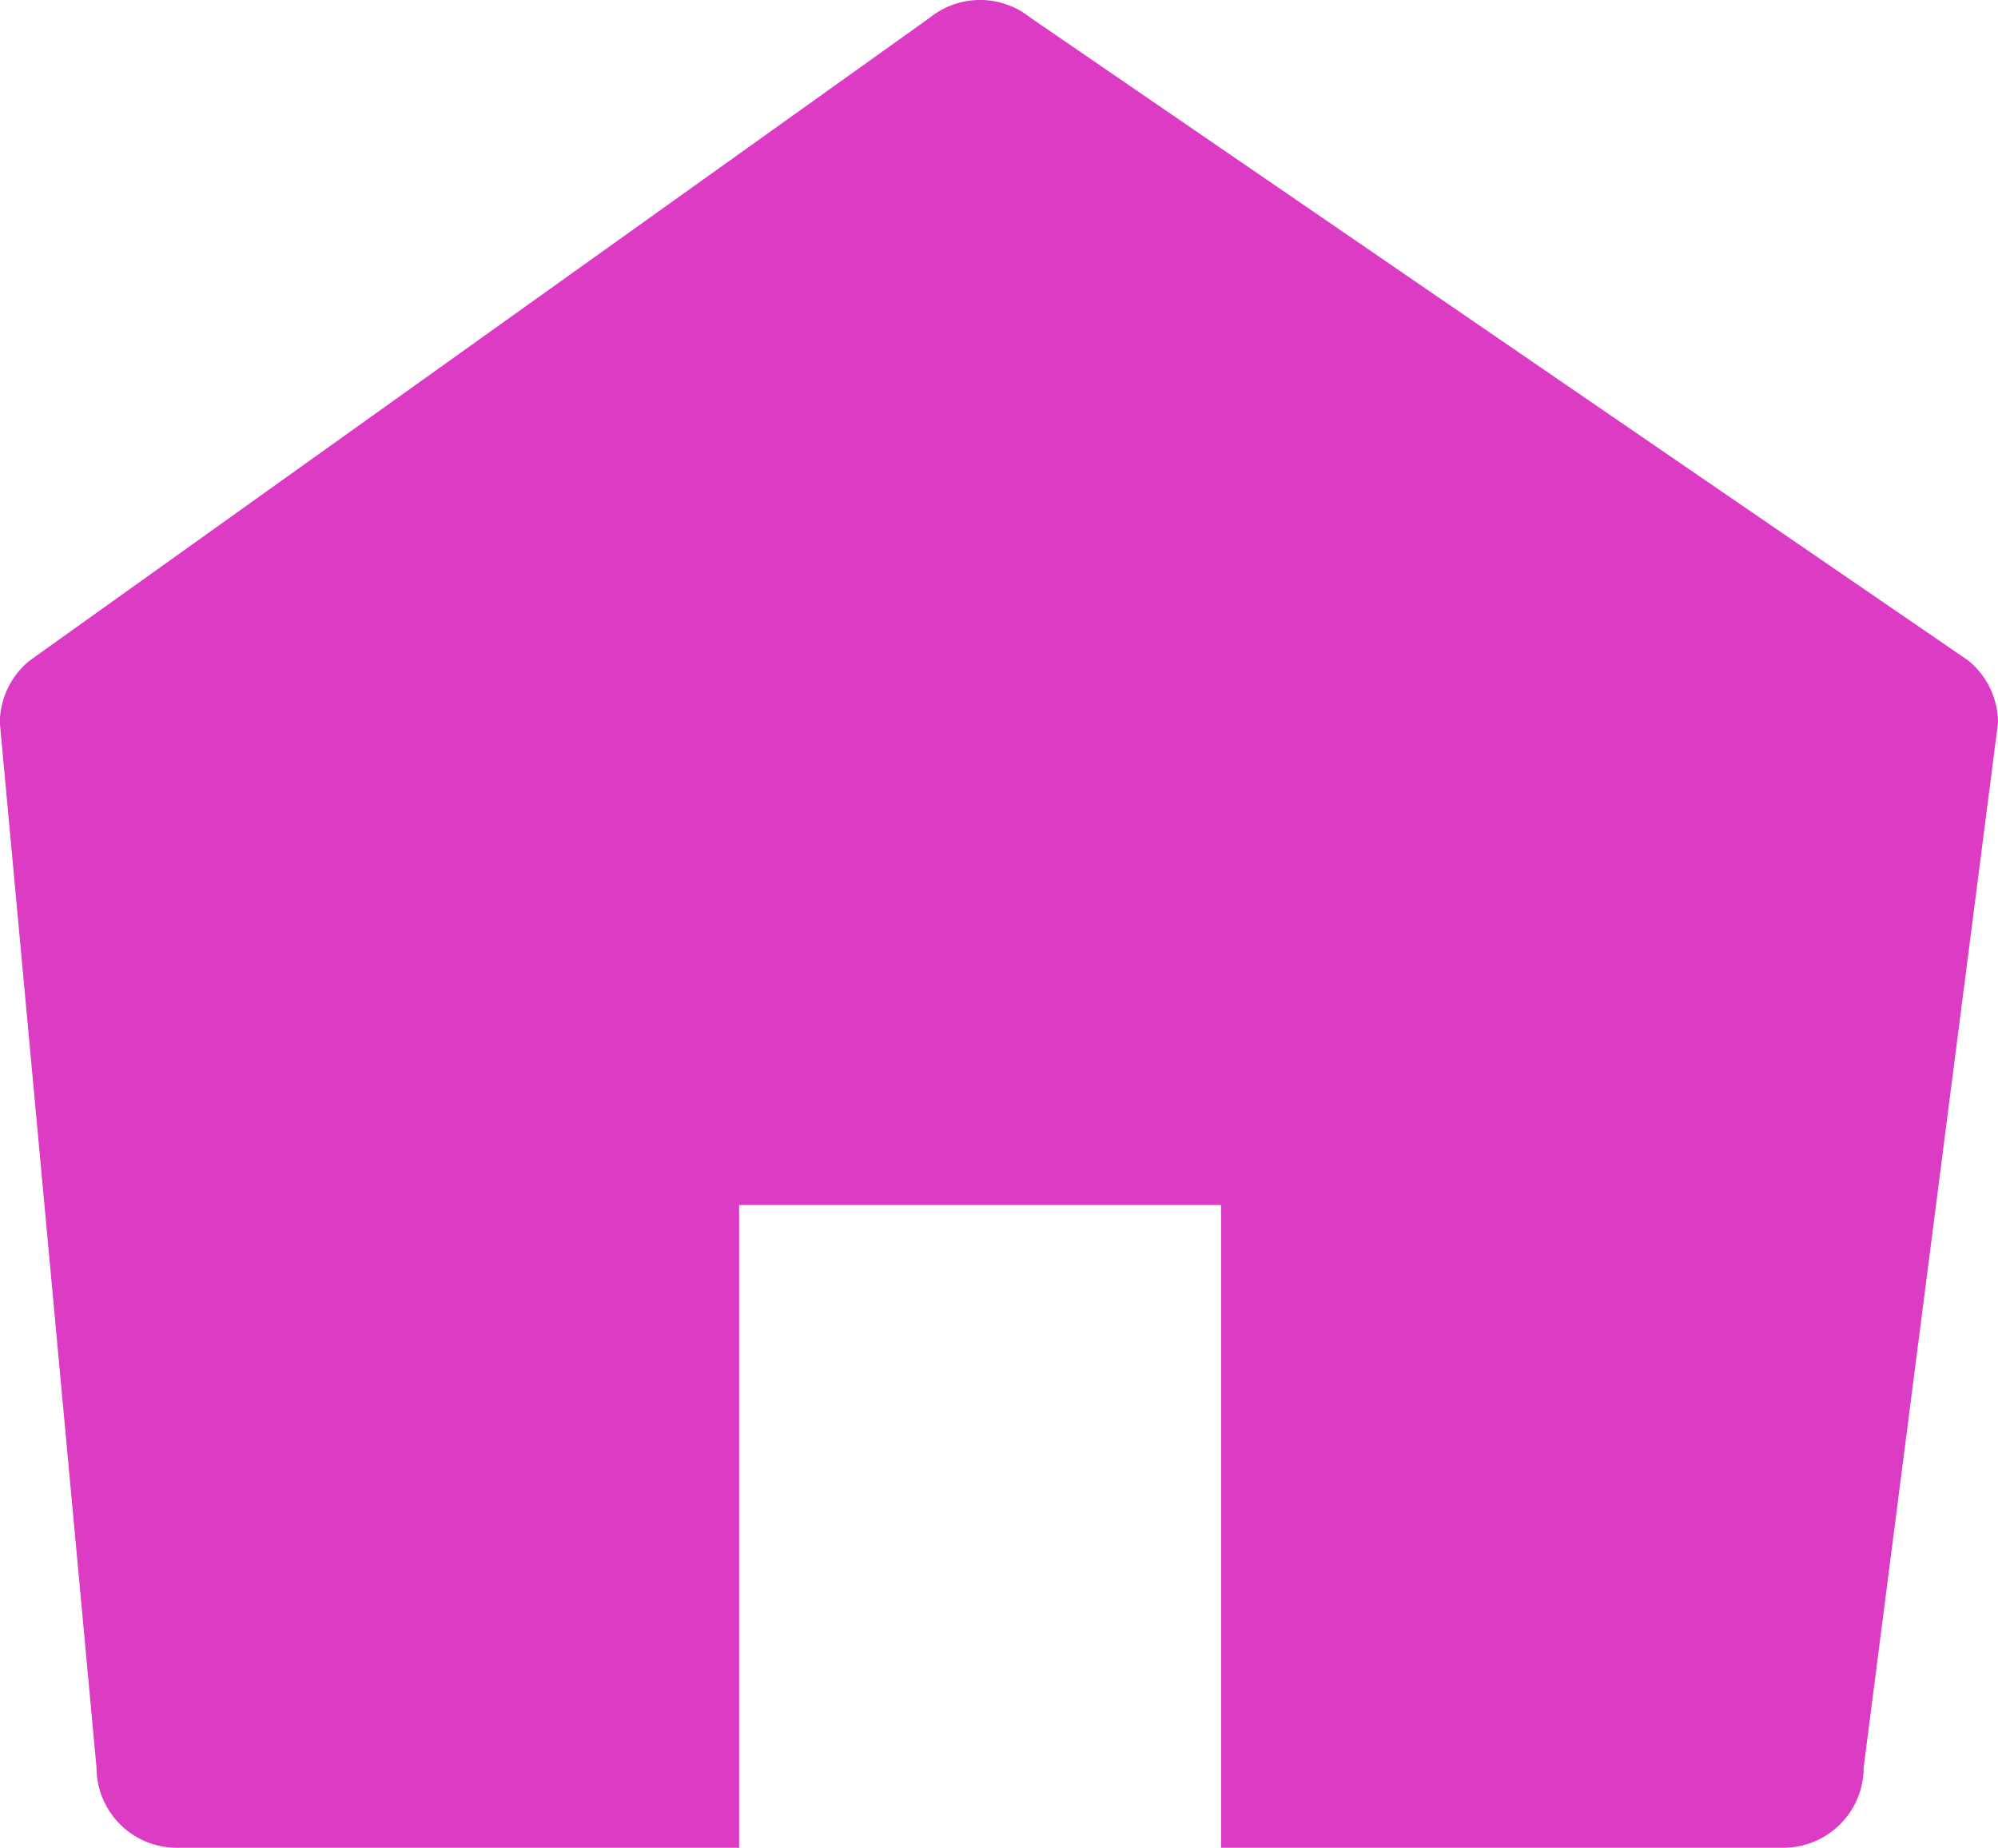 <svg xmlns="http://www.w3.org/2000/svg" width="26.875" height="24.851" viewBox="0 0 26.875 24.851">
  <g id="home-minimal" transform="translate(1.298)">
    <g id="Group_9383" data-name="Group 9383">
      <path id="Path_7828" data-name="Path 7828" d="M26.172,8.88,13.561.237a1.08,1.08,0,0,0-1.351,0L.107,8.88A1.08,1.08,0,0,0-.3,9.724L1,23.771a1.08,1.08,0,0,0,1.08,1.08H9.644V16.207h6.483v8.644H23.69a1.08,1.08,0,0,0,1.08-1.08L26.577,9.724A1.08,1.08,0,0,0,26.172,8.88Z" transform="translate(-1 0)" fill="#dc3bc3"/>
    </g>
  </g>
</svg>

